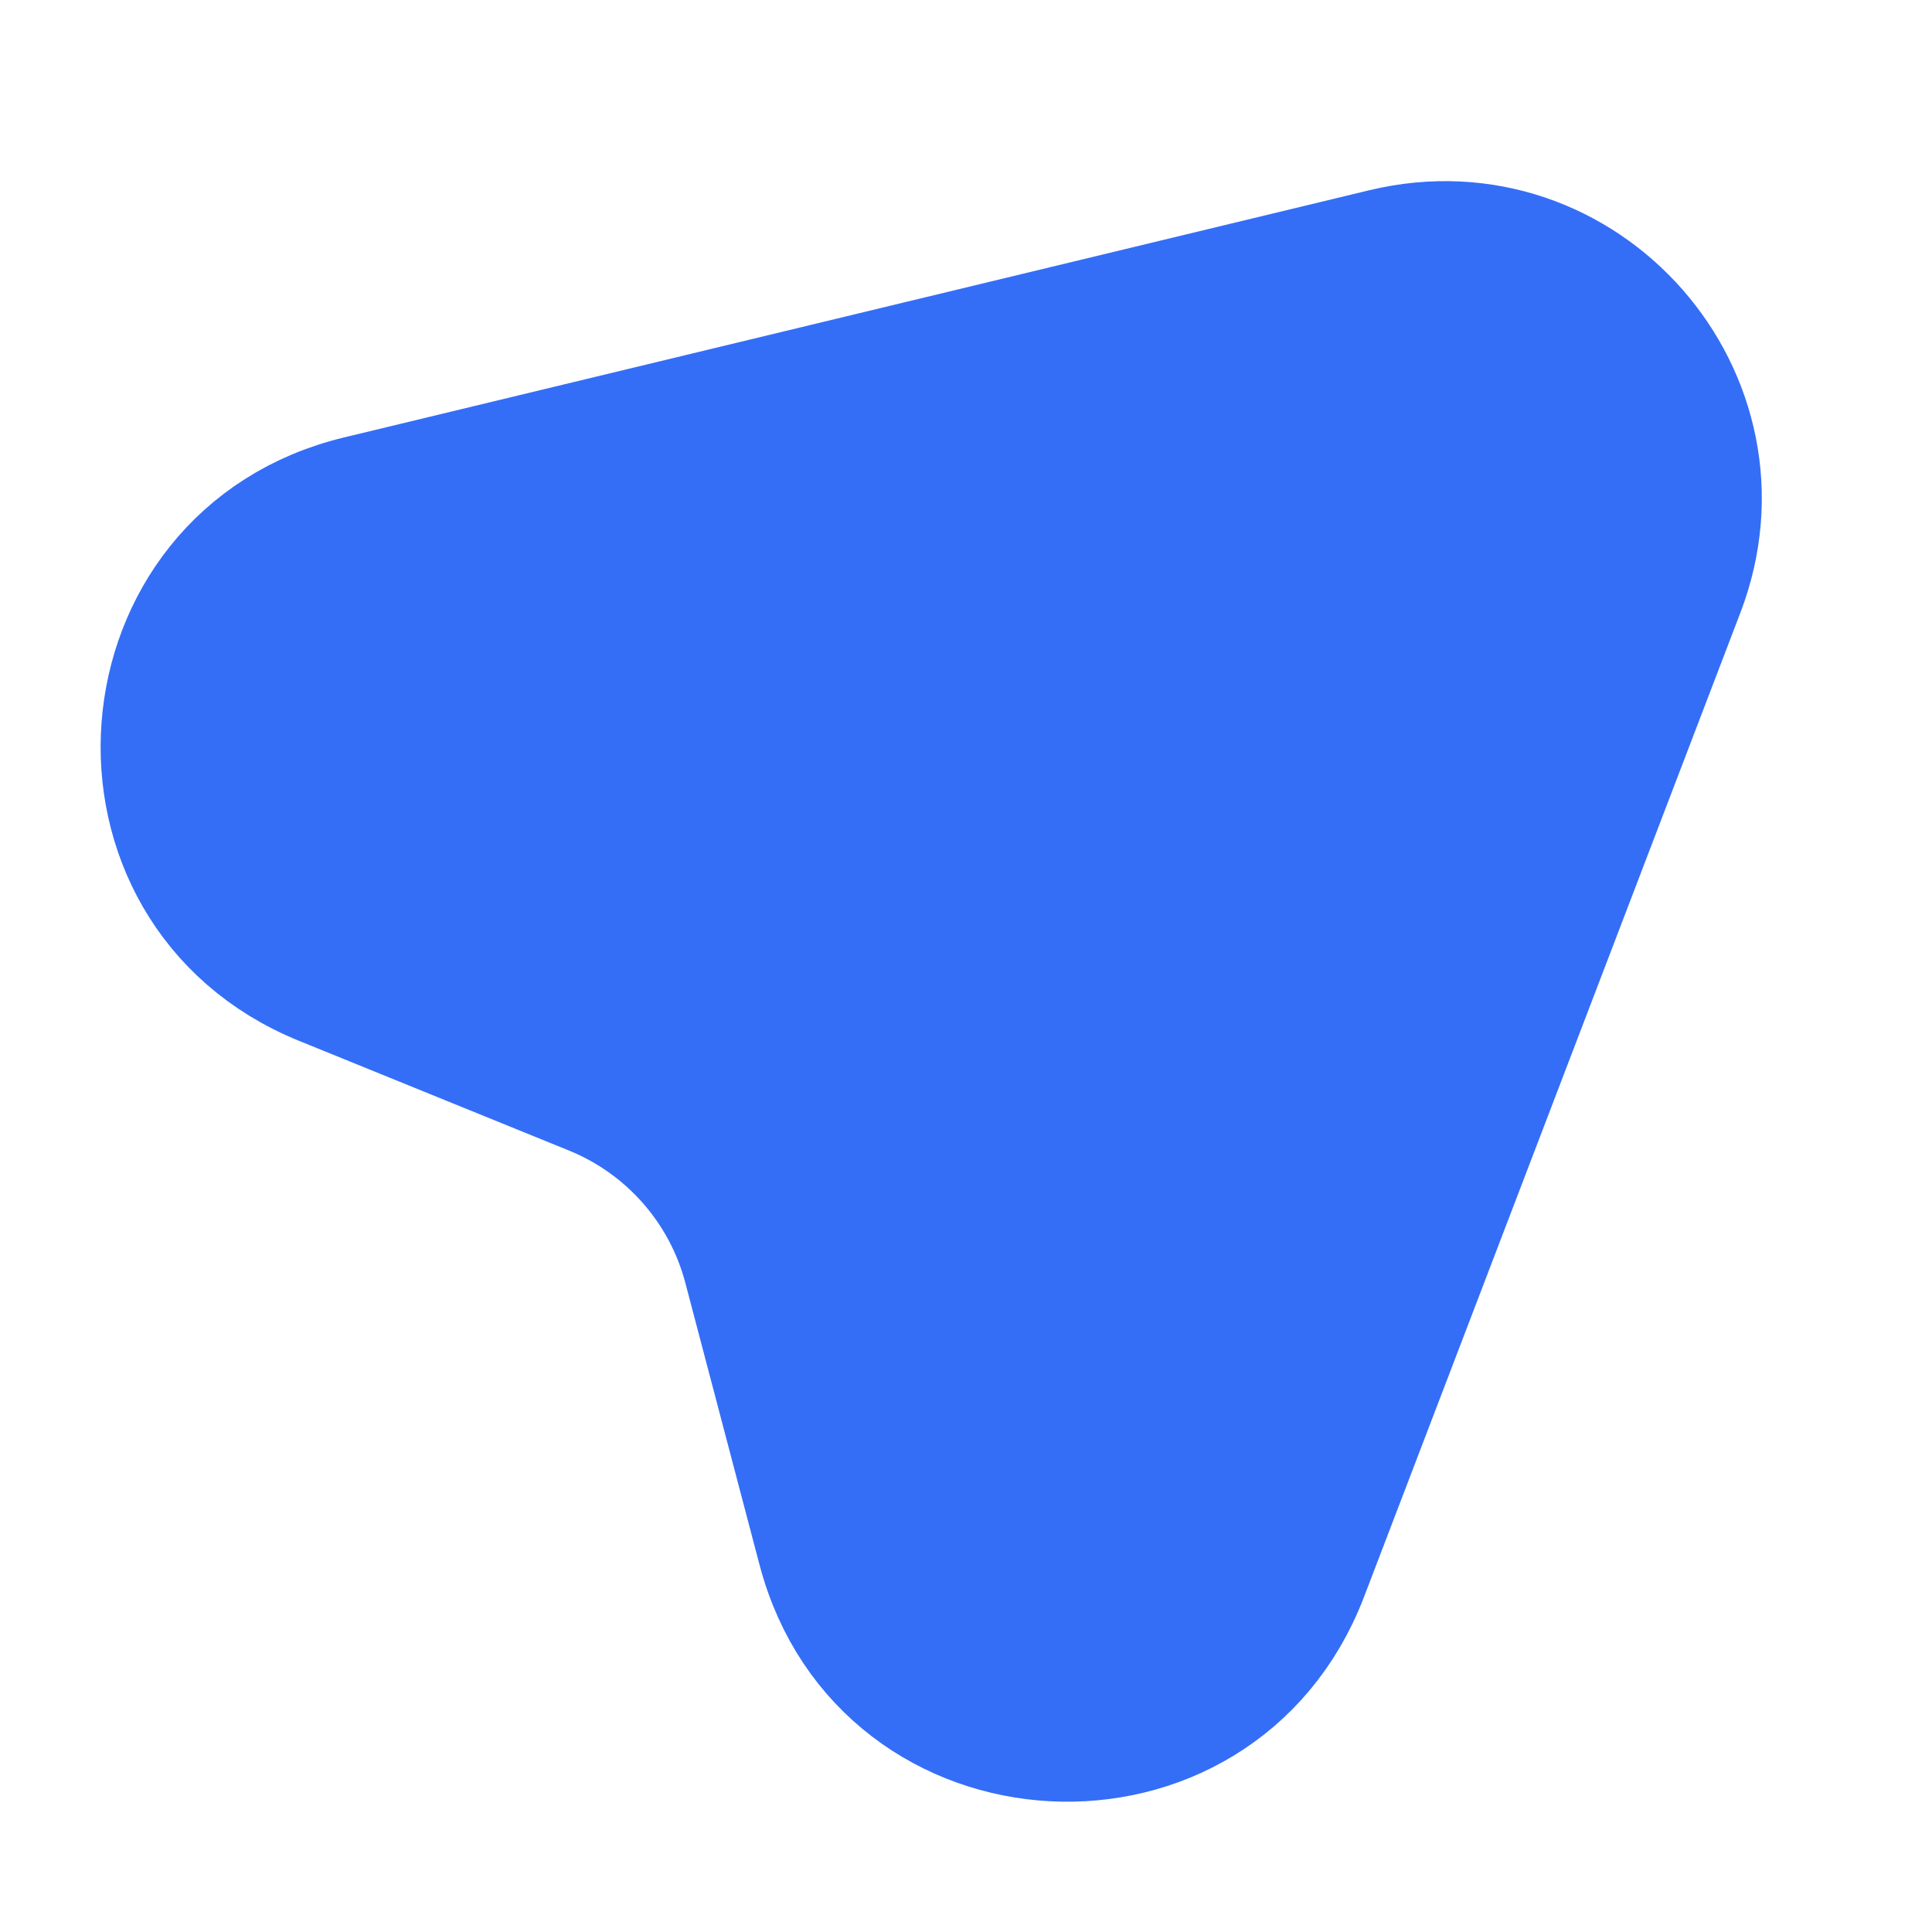 <svg width="24" height="24" viewBox="0 0 24 24" fill="none" xmlns="http://www.w3.org/2000/svg">
<path d="M17.183 3.093L4.45 6.163C1.427 6.889 1.116 11.064 3.995 12.234L7.351 13.598C8.283 13.977 8.983 14.773 9.239 15.746L10.161 19.25C10.953 22.255 15.126 22.474 16.241 19.577L20.919 7.344C21.839 4.938 19.687 2.489 17.183 3.093Z" fill="#346EF7" stroke="#346EF7" stroke-width="1.5" stroke-linecap="round" stroke-linejoin="round"/>
</svg>
